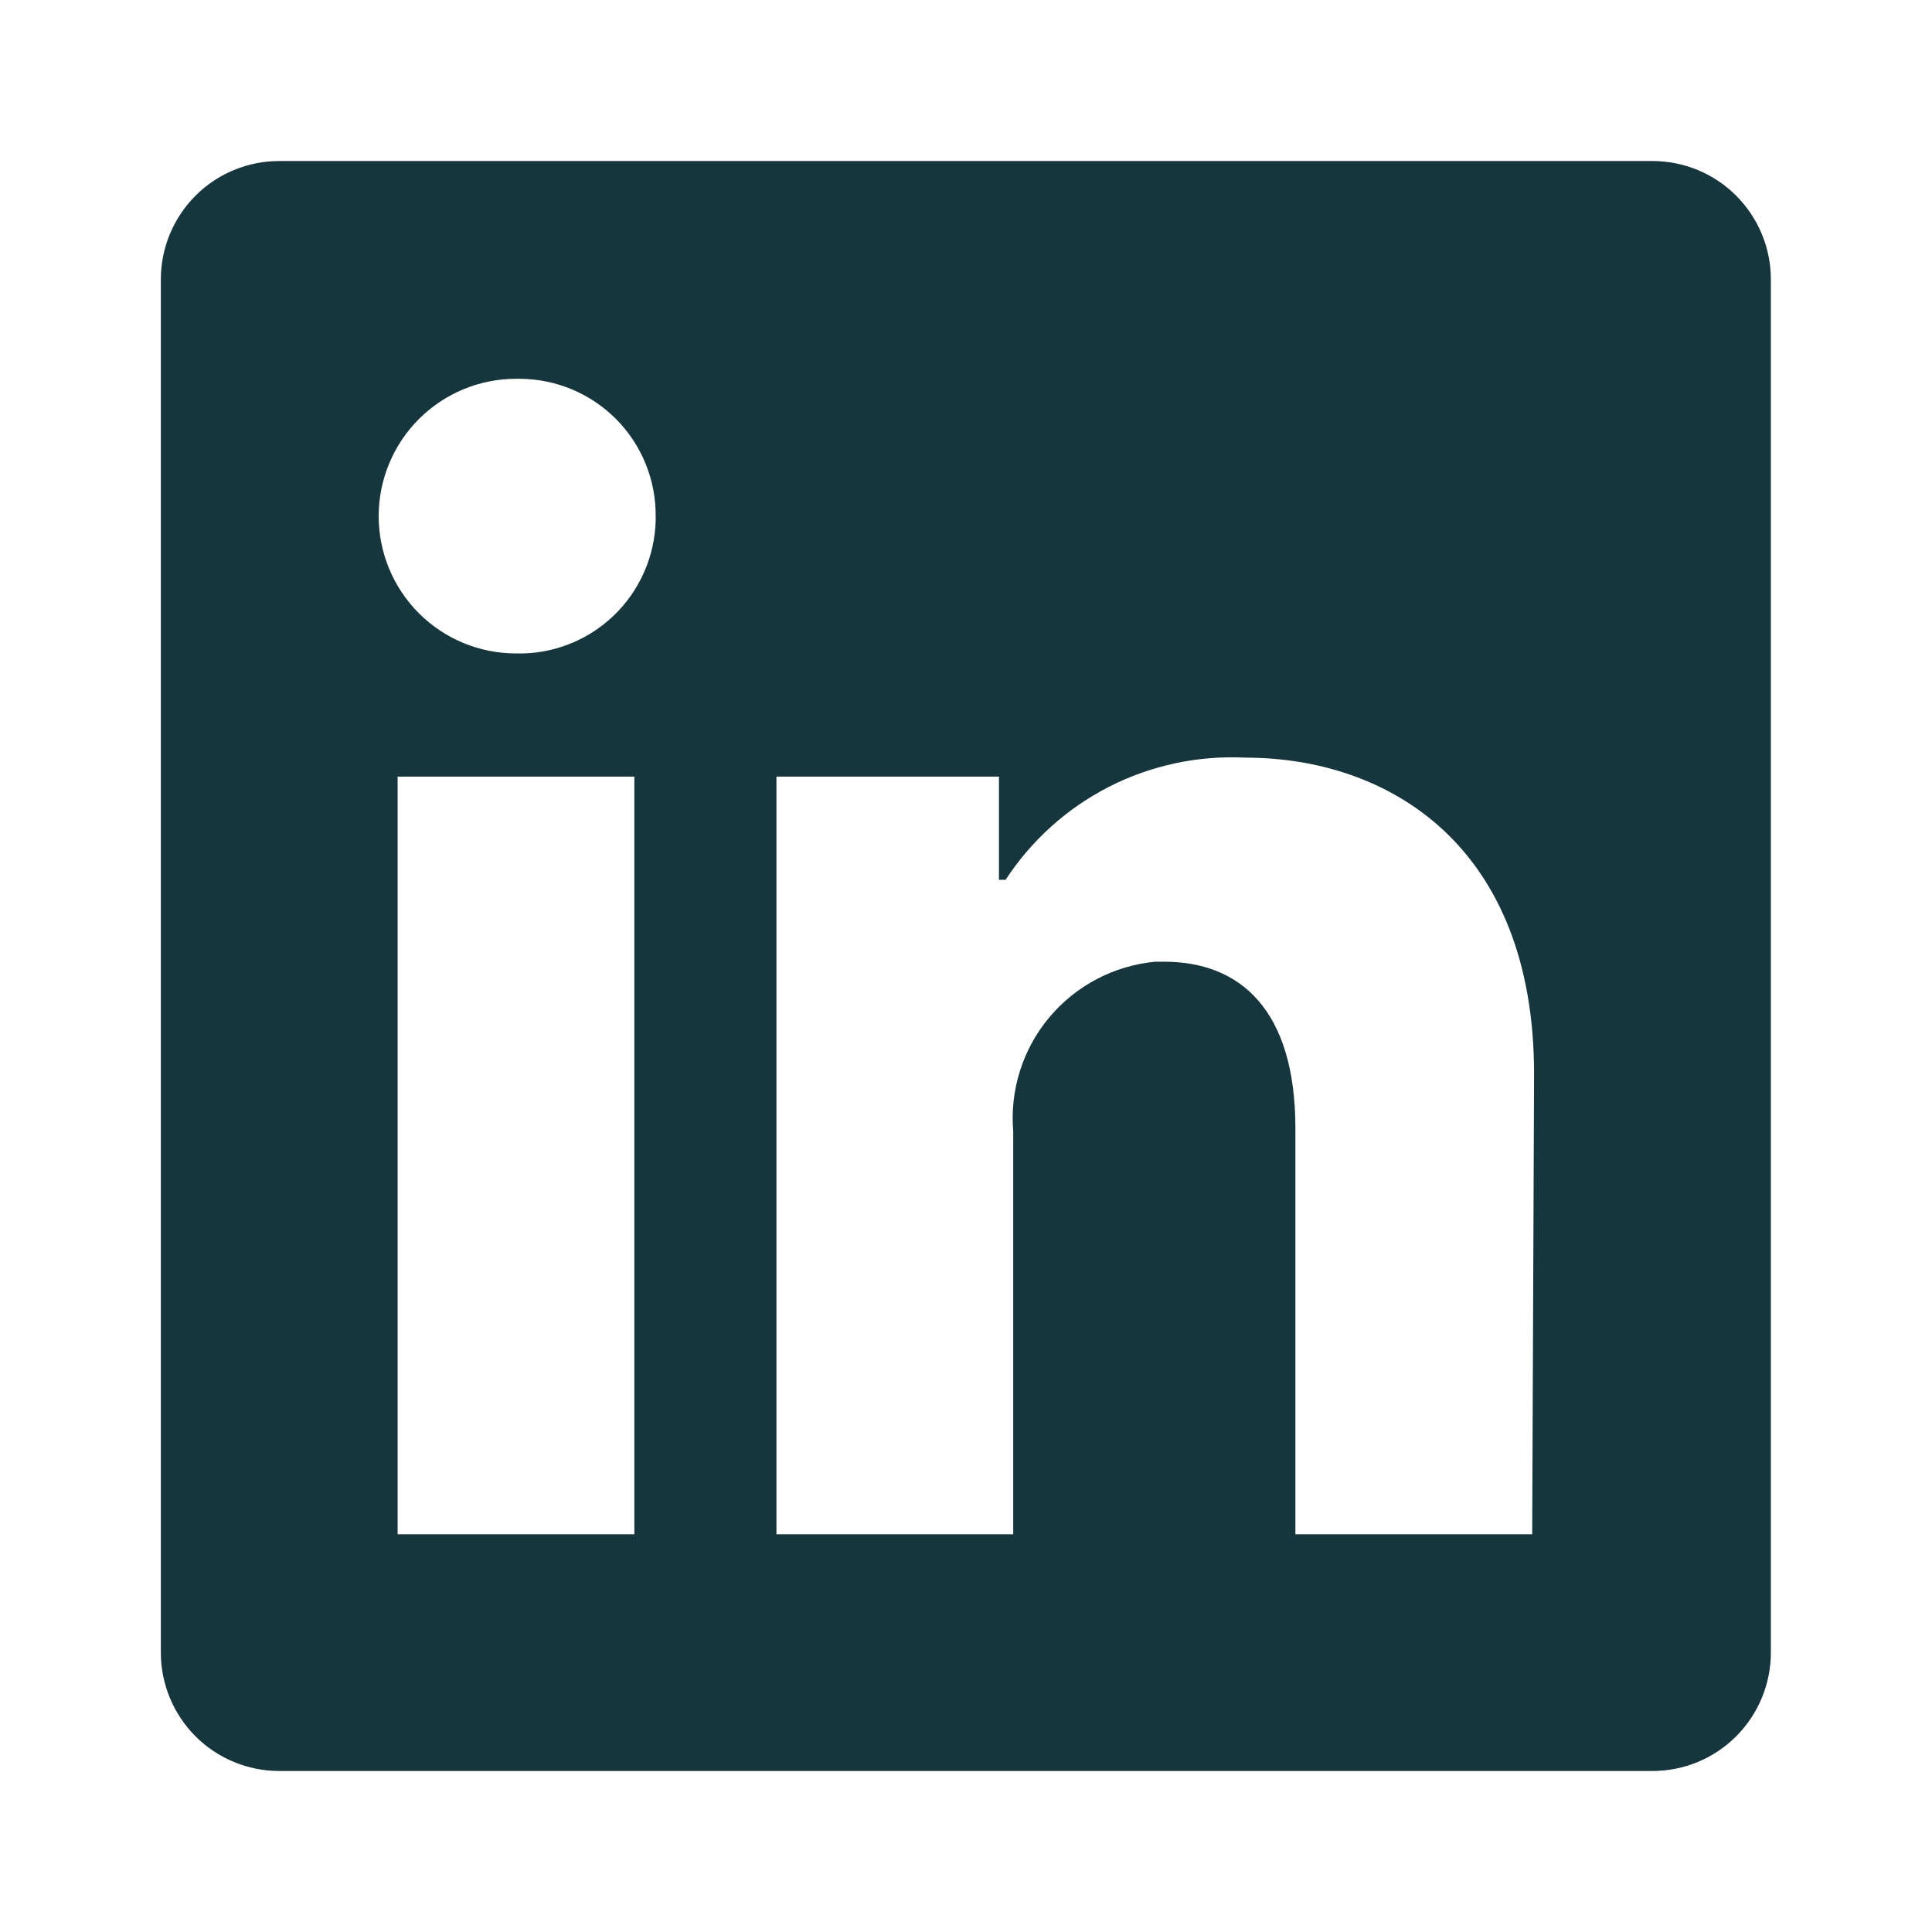 <svg width="32" height="32" viewBox="0 0 32 32" fill="none" xmlns="http://www.w3.org/2000/svg">
<path d="M29.331 4.627V27.372C29.331 27.892 29.124 28.391 28.756 28.759C28.389 29.127 27.89 29.333 27.37 29.333H4.625C4.105 29.333 3.606 29.127 3.238 28.759C2.871 28.391 2.664 27.892 2.664 27.372V4.627C2.664 4.107 2.871 3.609 3.238 3.241C3.606 2.873 4.105 2.667 4.625 2.667L27.37 2.667C27.89 2.667 28.389 2.873 28.756 3.241C29.124 3.609 29.331 4.107 29.331 4.627ZM10.507 12.863H6.586V25.412H10.507V12.863ZM10.86 8.549C10.862 8.252 10.806 7.958 10.694 7.683C10.583 7.409 10.418 7.158 10.21 6.947C10.001 6.736 9.754 6.568 9.48 6.452C9.207 6.337 8.914 6.277 8.617 6.274H8.546C7.943 6.274 7.365 6.514 6.938 6.941C6.512 7.367 6.272 7.946 6.272 8.549C6.272 9.152 6.512 9.731 6.938 10.157C7.365 10.584 7.943 10.823 8.546 10.823C8.843 10.831 9.138 10.78 9.415 10.673C9.692 10.566 9.945 10.406 10.16 10.201C10.375 9.996 10.547 9.751 10.667 9.48C10.787 9.209 10.853 8.916 10.86 8.62V8.549ZM25.409 17.788C25.409 14.016 23.009 12.549 20.625 12.549C19.844 12.51 19.067 12.676 18.37 13.031C17.674 13.386 17.083 13.918 16.656 14.572H16.546V12.863H12.86V25.412H16.782V18.737C16.725 18.054 16.94 17.375 17.381 16.849C17.822 16.324 18.452 15.993 19.135 15.929H19.284C20.531 15.929 21.456 16.714 21.456 18.69V25.412H25.378L25.409 17.788Z" fill="#16363D"/>
</svg>
